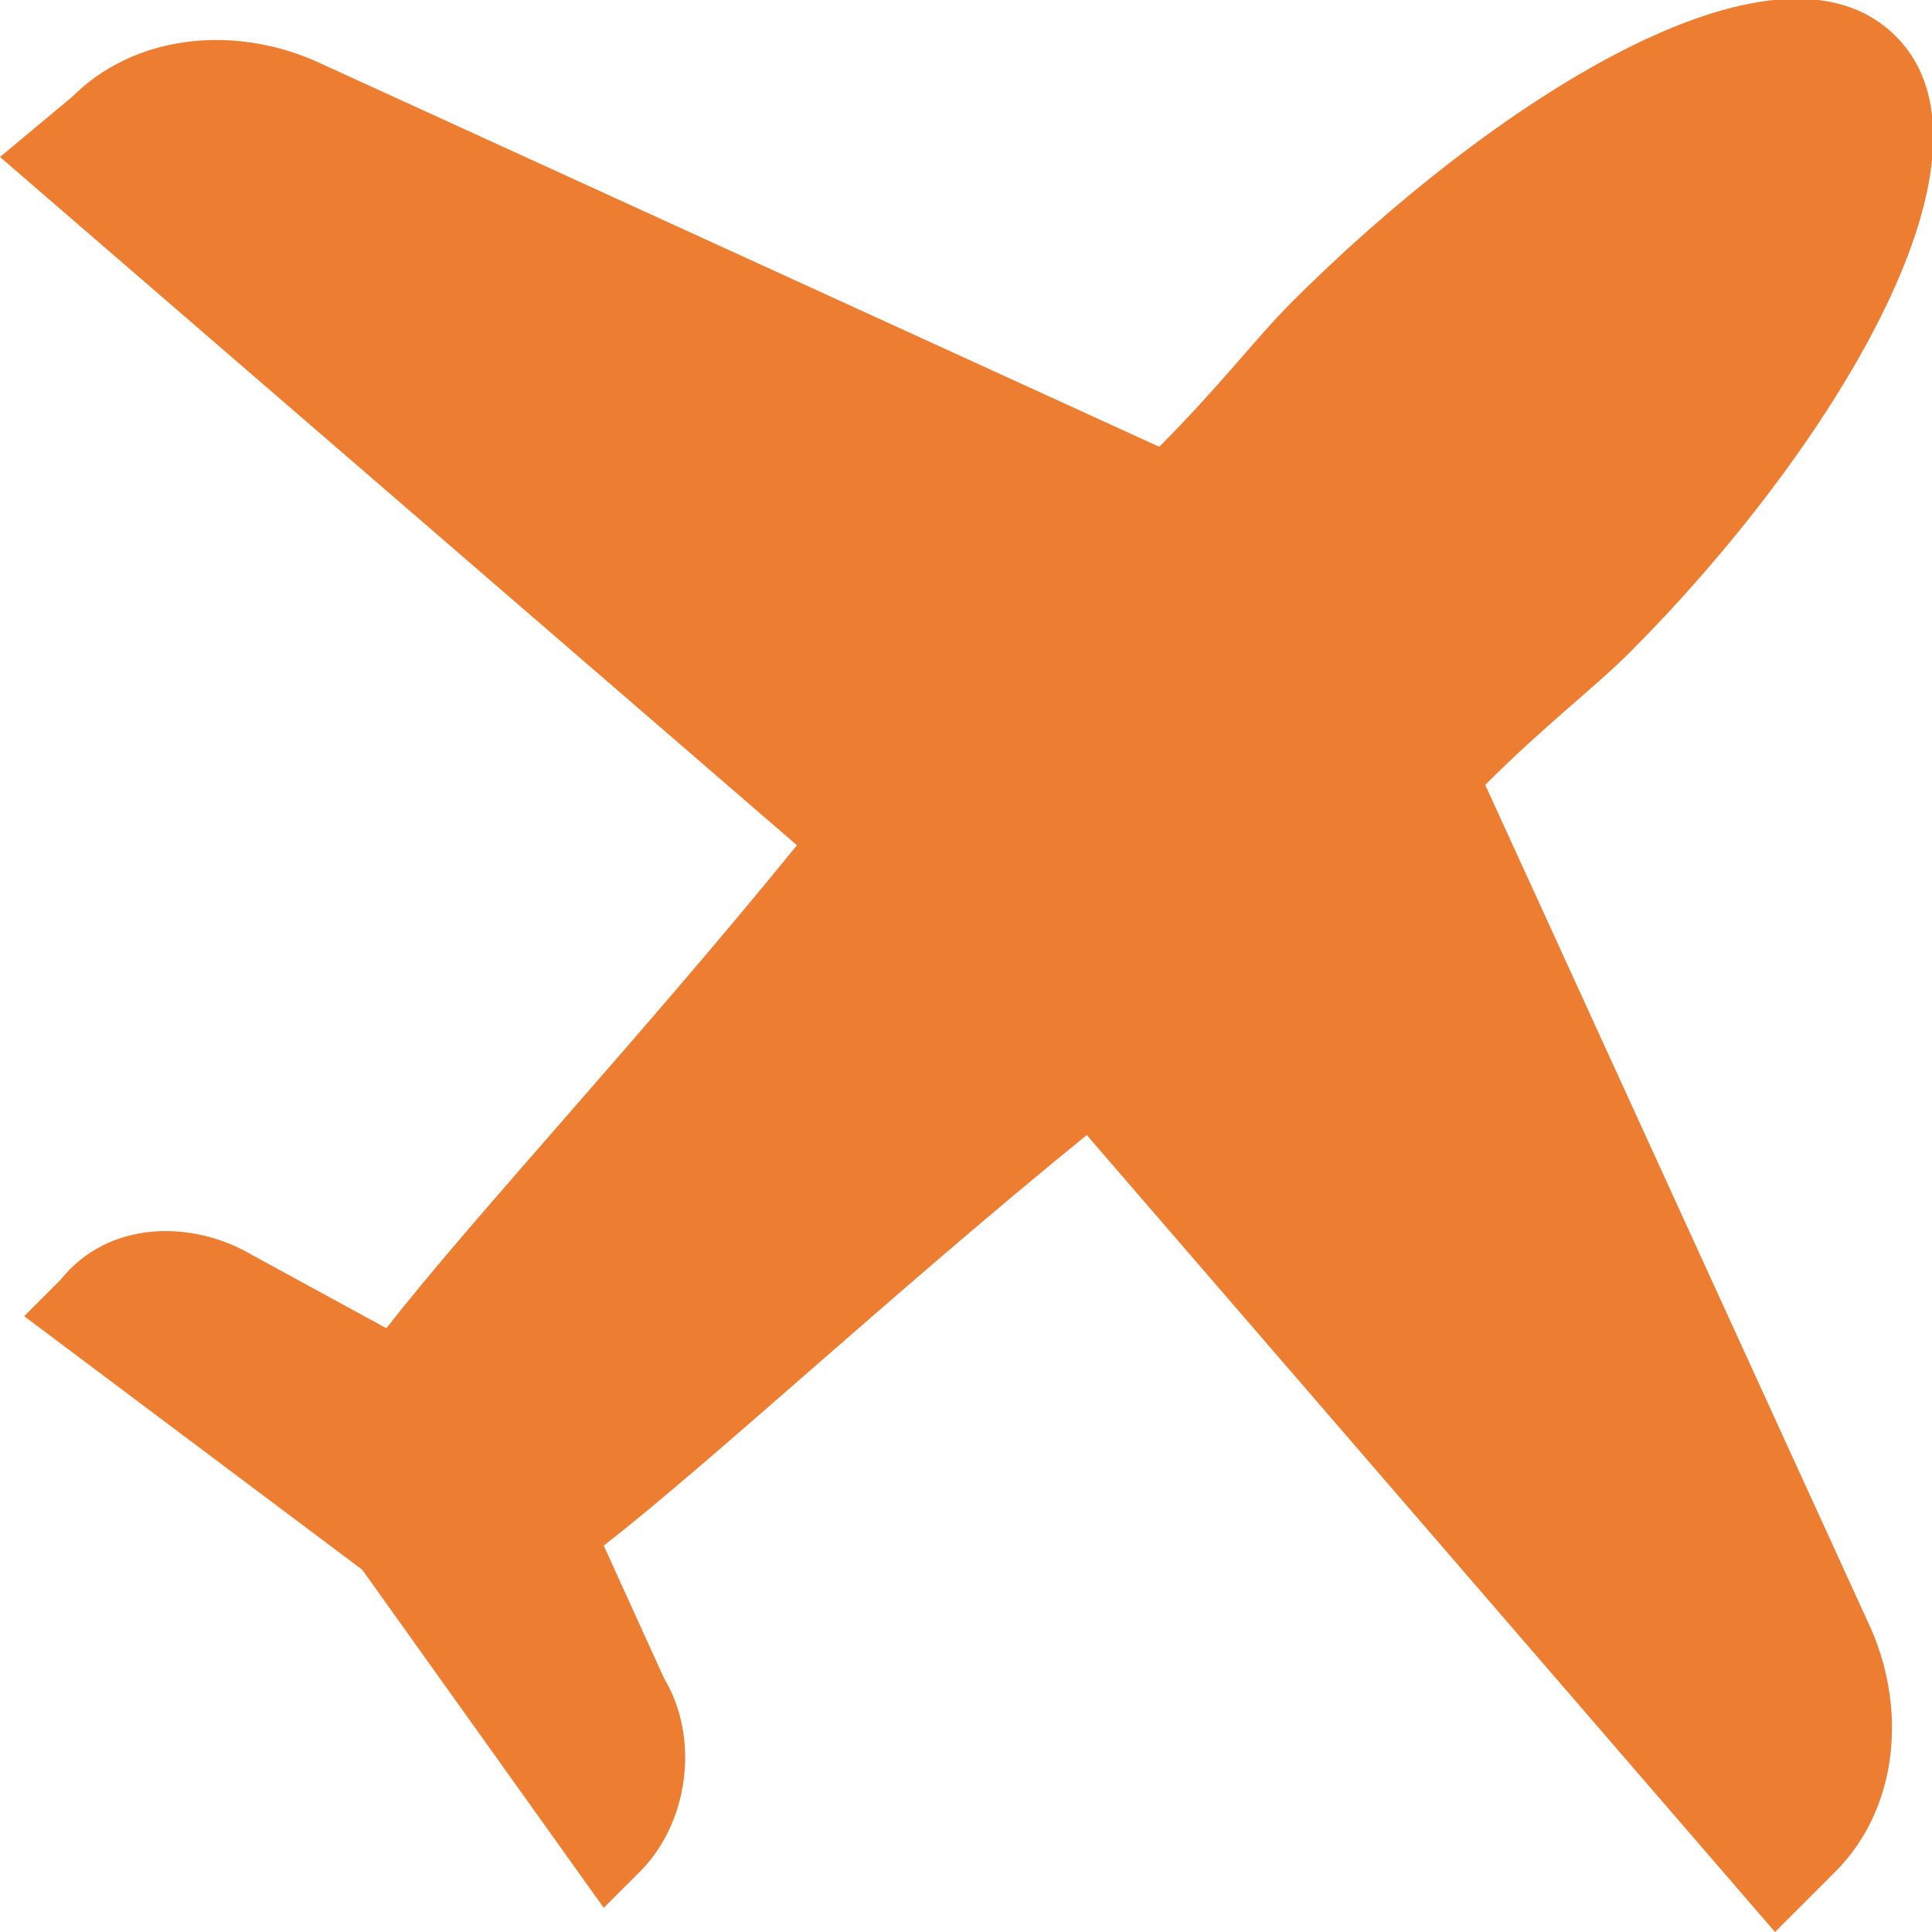 <svg width="16" height="16" viewBox="0 0 16 16" fill="none" xmlns="http://www.w3.org/2000/svg">
<path d="M12.3 6.5C12.8 6 13.2 5.7 13.5 5.4C15.1 3.8 16.7 1.3 15.7 0.3C14.7 -0.7 12.3 0.9 10.7 2.5C10.4 2.8 10.1 3.2 9.6 3.7L2.6 0.5C1.9 0.2 1.1 0.3 0.6 0.8L0 1.3L6.6 7C5.3 8.6 3.9 10.1 3.2 11L2.1 10.4C1.6 10.1 0.9 10.1 0.5 10.6L0.2 10.9L3 13L5 15.8L5.3 15.5C5.7 15.1 5.8 14.4 5.5 13.9L5 12.8C5.9 12.1 7.4 10.7 9 9.4L14.7 16L15.2 15.5C15.7 15 15.8 14.2 15.5 13.5L12.3 6.5Z" fill="#ED7D31"/>
</svg>
